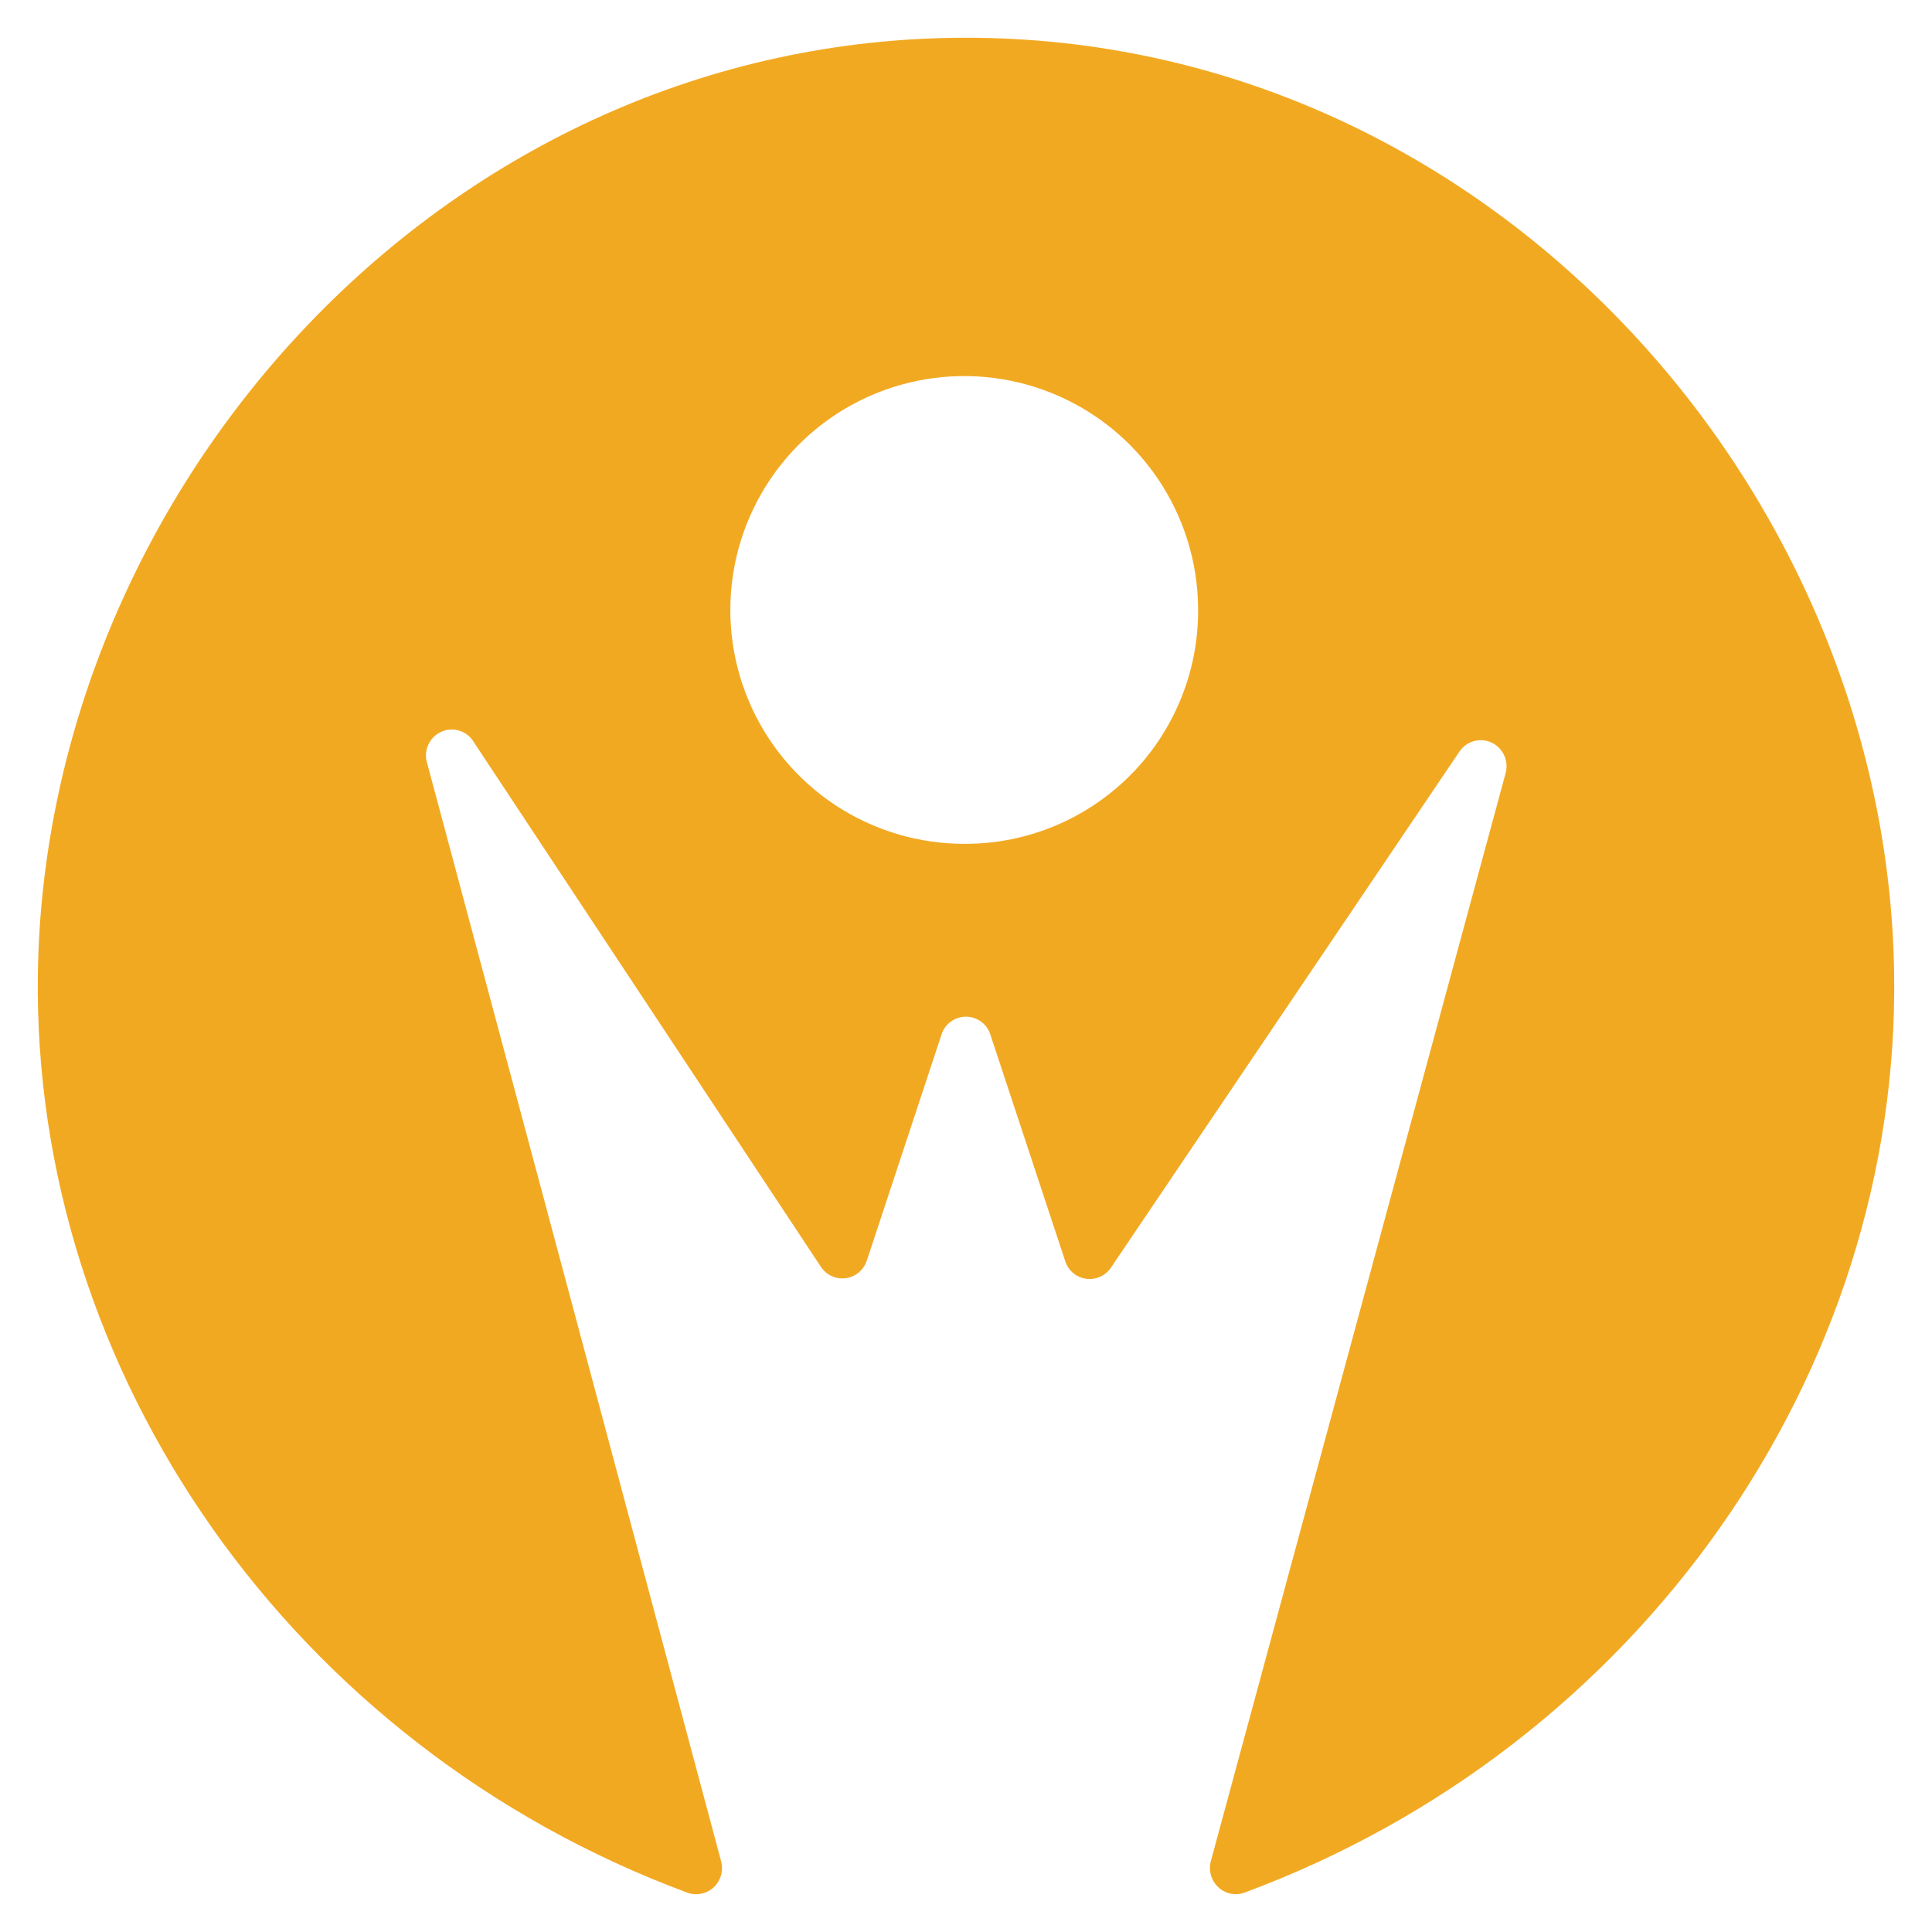 <svg width="30" height="30" viewBox="0 0 30 30" fill="none" xmlns="http://www.w3.org/2000/svg">
<path d="M15.001 0.586C6.926 0.586 0.703 7.55 0.588 15.112C0.495 21.327 4.54 27.115 10.673 29.389C10.742 29.415 10.817 29.42 10.89 29.405C10.962 29.39 11.029 29.356 11.083 29.306C11.137 29.255 11.176 29.19 11.196 29.119C11.216 29.047 11.216 28.971 11.197 28.9C9.679 23.22 8.158 17.539 6.634 11.855C6.603 11.761 6.608 11.659 6.648 11.569C6.688 11.478 6.76 11.405 6.85 11.364C6.939 11.323 7.041 11.317 7.135 11.347C7.229 11.376 7.309 11.44 7.358 11.525L12.744 19.667C12.801 19.756 12.891 19.819 12.994 19.842C13.097 19.865 13.205 19.846 13.294 19.789C13.373 19.738 13.432 19.661 13.461 19.571L14.62 16.064C14.645 15.983 14.696 15.913 14.764 15.864C14.832 15.814 14.915 15.787 14.999 15.787C15.083 15.787 15.166 15.814 15.234 15.864C15.302 15.913 15.352 15.983 15.378 16.064L16.539 19.578C16.561 19.651 16.604 19.715 16.661 19.765C16.719 19.814 16.789 19.846 16.864 19.856C16.939 19.867 17.016 19.856 17.085 19.824C17.154 19.793 17.213 19.742 17.254 19.679L22.655 11.681C22.707 11.598 22.787 11.538 22.88 11.51C22.973 11.482 23.073 11.49 23.162 11.531C23.25 11.573 23.32 11.645 23.359 11.734C23.398 11.823 23.404 11.923 23.376 12.017L18.803 28.896C18.783 28.968 18.783 29.044 18.803 29.116C18.823 29.188 18.863 29.253 18.917 29.304C18.971 29.355 19.038 29.39 19.111 29.405C19.184 29.419 19.259 29.413 19.329 29.387C25.462 27.111 29.507 21.323 29.412 15.11C29.302 7.55 23.08 0.586 15.001 0.586ZM15.001 13.103C14.283 13.109 13.579 12.901 12.978 12.507C12.378 12.112 11.908 11.549 11.628 10.887C11.348 10.226 11.27 9.496 11.405 8.79C11.54 8.085 11.881 7.435 12.385 6.923C12.889 6.411 13.534 6.06 14.237 5.915C14.941 5.769 15.672 5.836 16.337 6.106C17.003 6.376 17.574 6.837 17.977 7.431C18.381 8.026 18.599 8.726 18.604 9.445V9.471C18.606 9.947 18.515 10.417 18.334 10.857C18.154 11.297 17.89 11.697 17.555 12.034C17.22 12.371 16.823 12.639 16.384 12.823C15.946 13.006 15.476 13.102 15.001 13.103Z" fill="#F2A922"/>
</svg>
